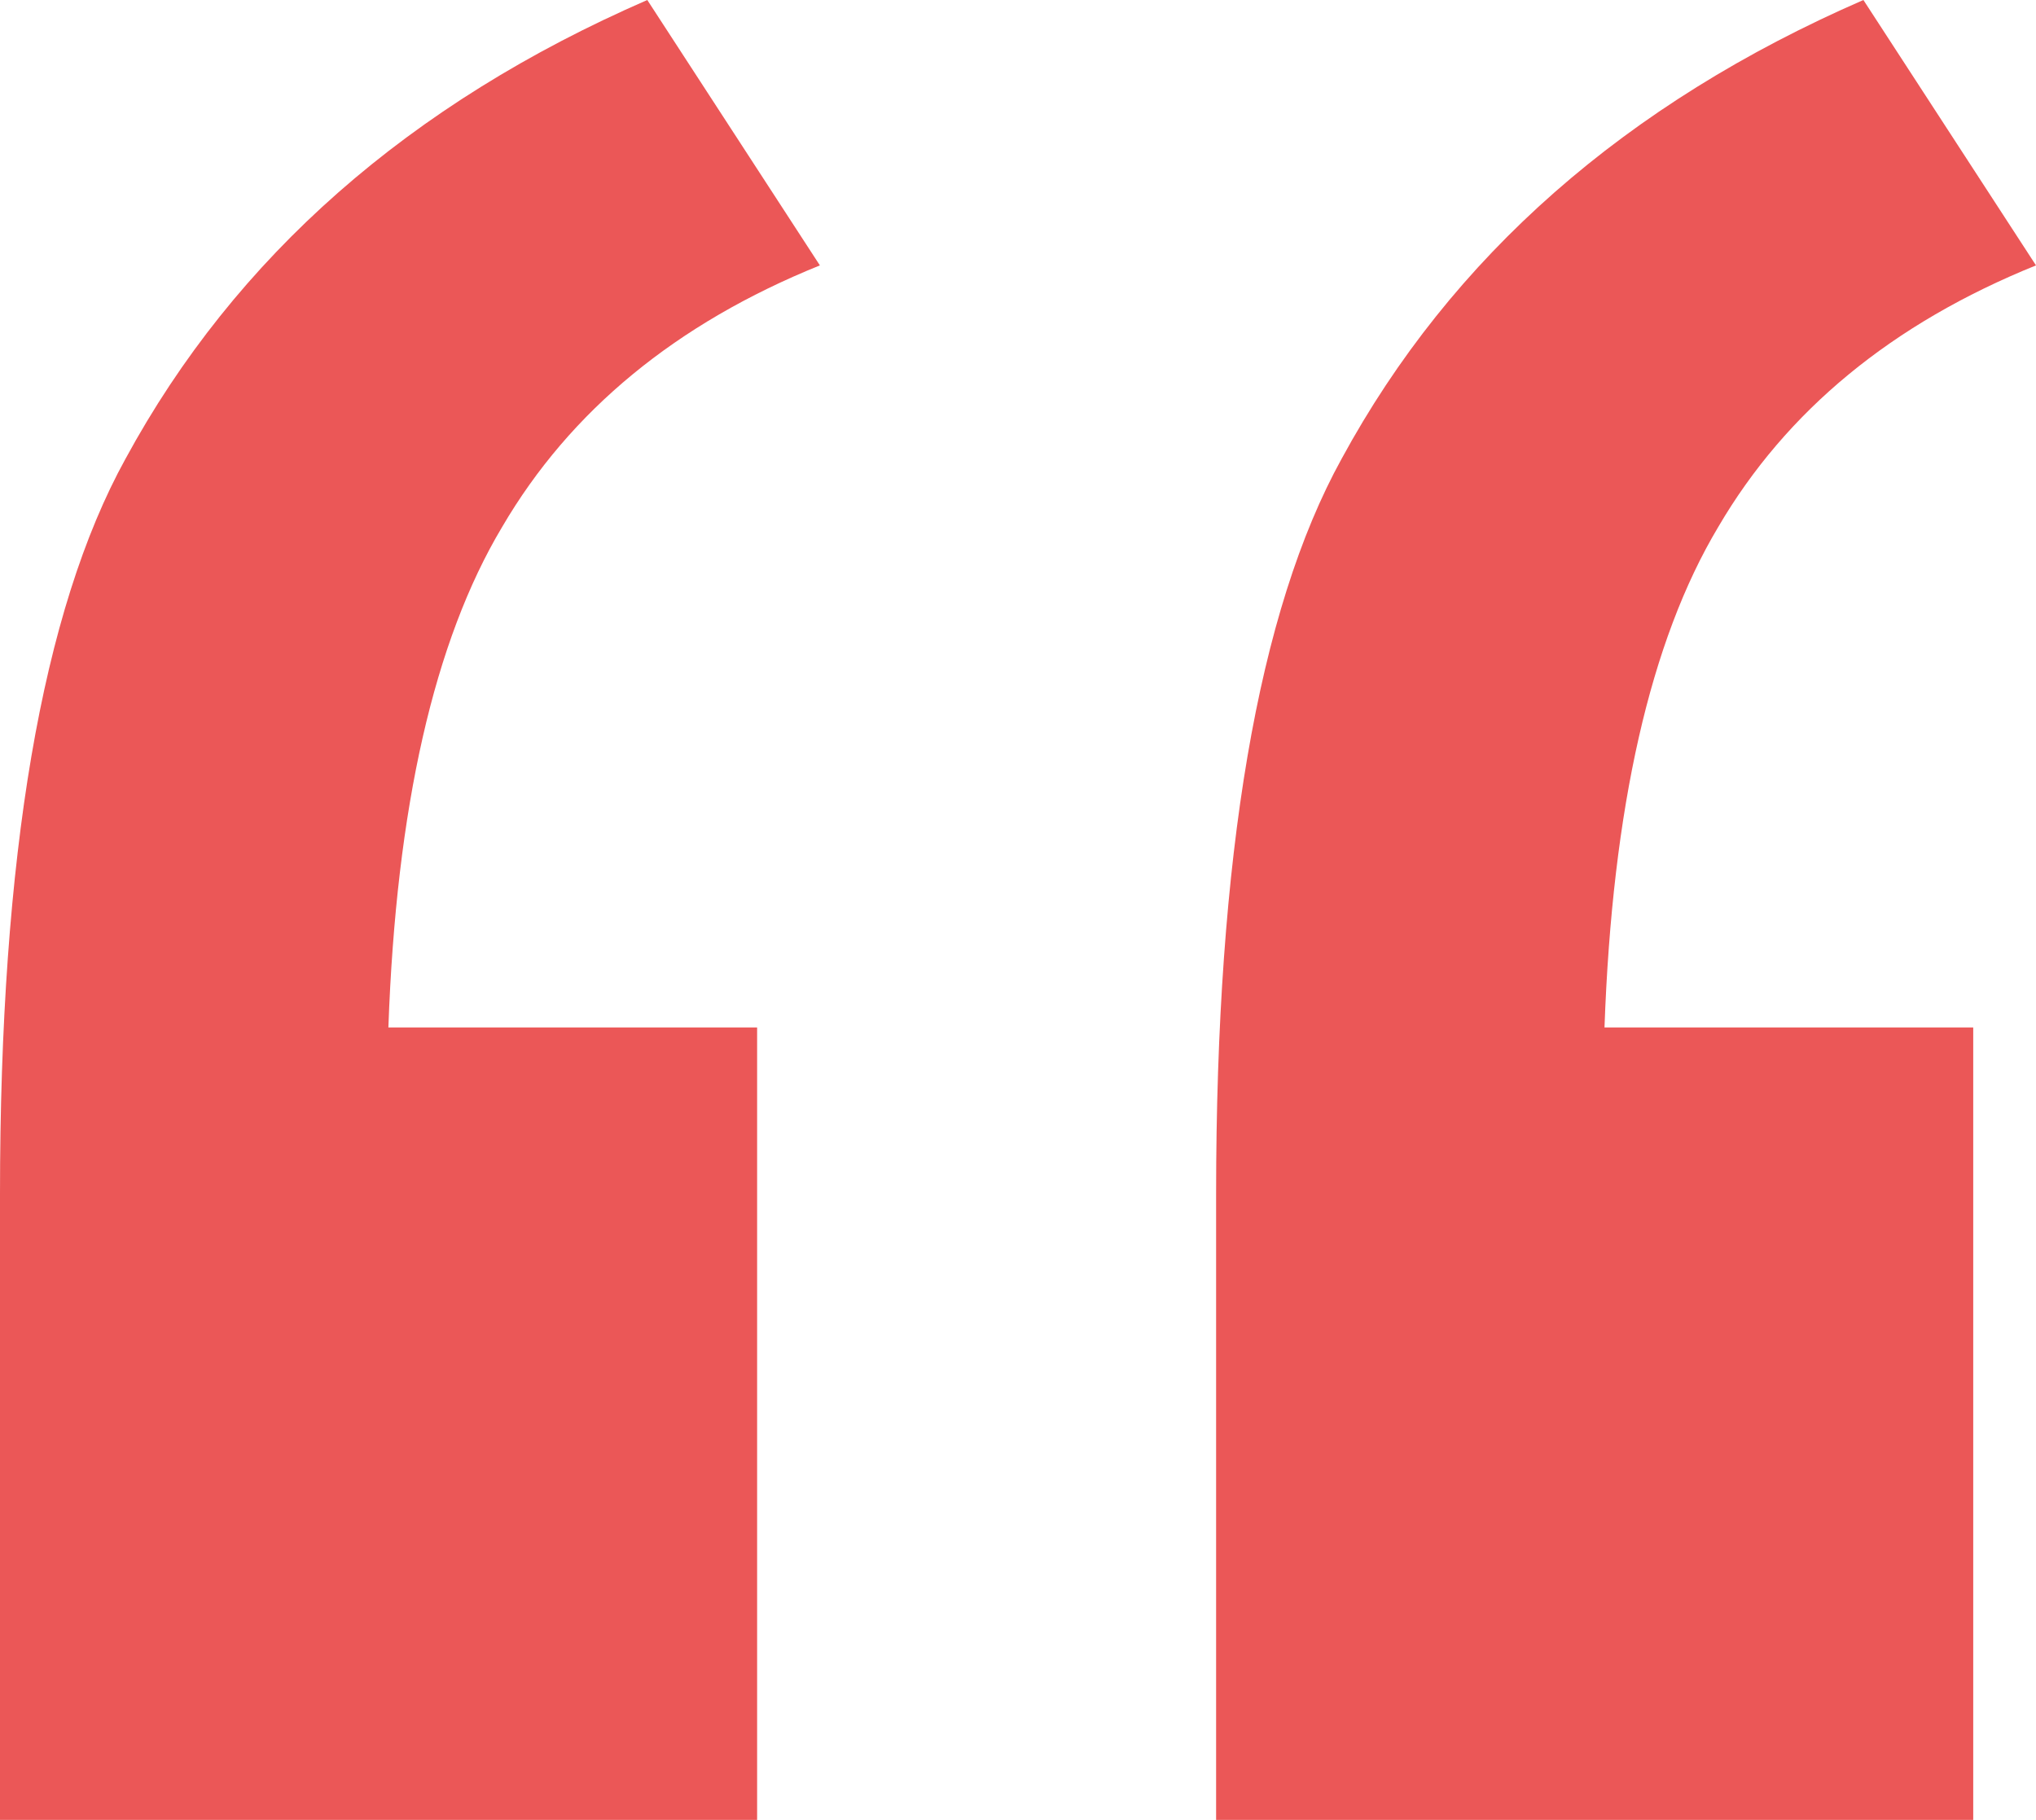 <svg width="66" height="59" viewBox="0 0 66 59" fill="none" xmlns="http://www.w3.org/2000/svg">
<path d="M24.543 33.31V59H0V38.719C0 27.738 1.356 19.79 4.069 14.873C7.63 8.317 13.268 3.36 20.983 0L26.578 8.604C21.915 10.489 18.482 13.316 16.277 17.085C14.073 20.773 12.844 26.181 12.59 33.31H24.543ZM63.965 33.31V59H39.422V38.719C39.422 27.738 40.778 19.79 43.491 14.873C47.052 8.317 52.69 3.36 60.405 0L66 8.604C61.337 10.489 57.904 13.316 55.699 17.085C53.495 20.773 52.266 26.181 52.012 33.31H63.965Z" fill="#EB5757"/>
</svg>
